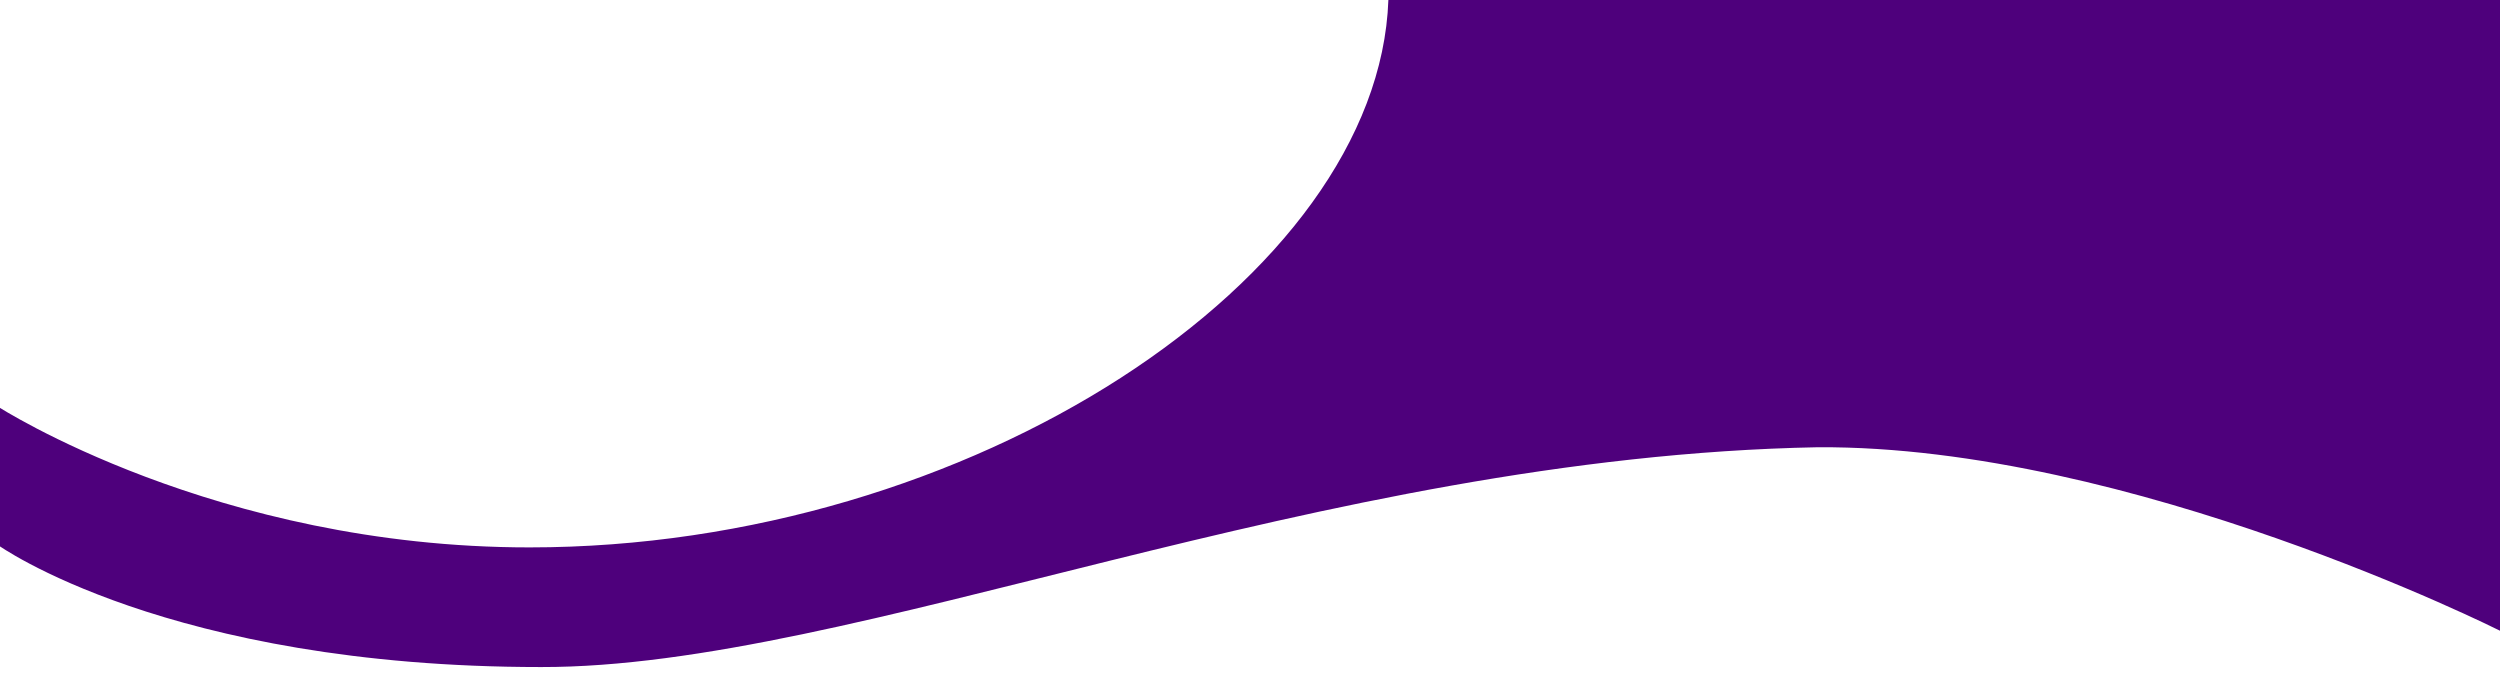 <?xml version="1.0" encoding="utf-8"?>
<!-- Generator: Adobe Illustrator 25.0.0, SVG Export Plug-In . SVG Version: 6.00 Build 0)  -->
<svg version="1.1" id="Capa_1" xmlns="http://www.w3.org/2000/svg" xmlns:xlink="http://www.w3.org/1999/xlink" x="0px" y="0px"
	 viewBox="0 0 1308 362" style="enable-background:new 0 0 1308 362;" xml:space="preserve">
<style type="text/css">
	.st0{fill:#4E007C;}
</style>
<path class="st0" d="M726.4,0C721.2,145.4,507.9,286.4,277,286.4c-164.3,0-278.3-73.8-278.3-73.8V285c0,0,88.6,64,284.4,64
	C446.8,349.3,689,239,951,234c164-1,357,96,357,96V0H726.4z"/>
</svg>

